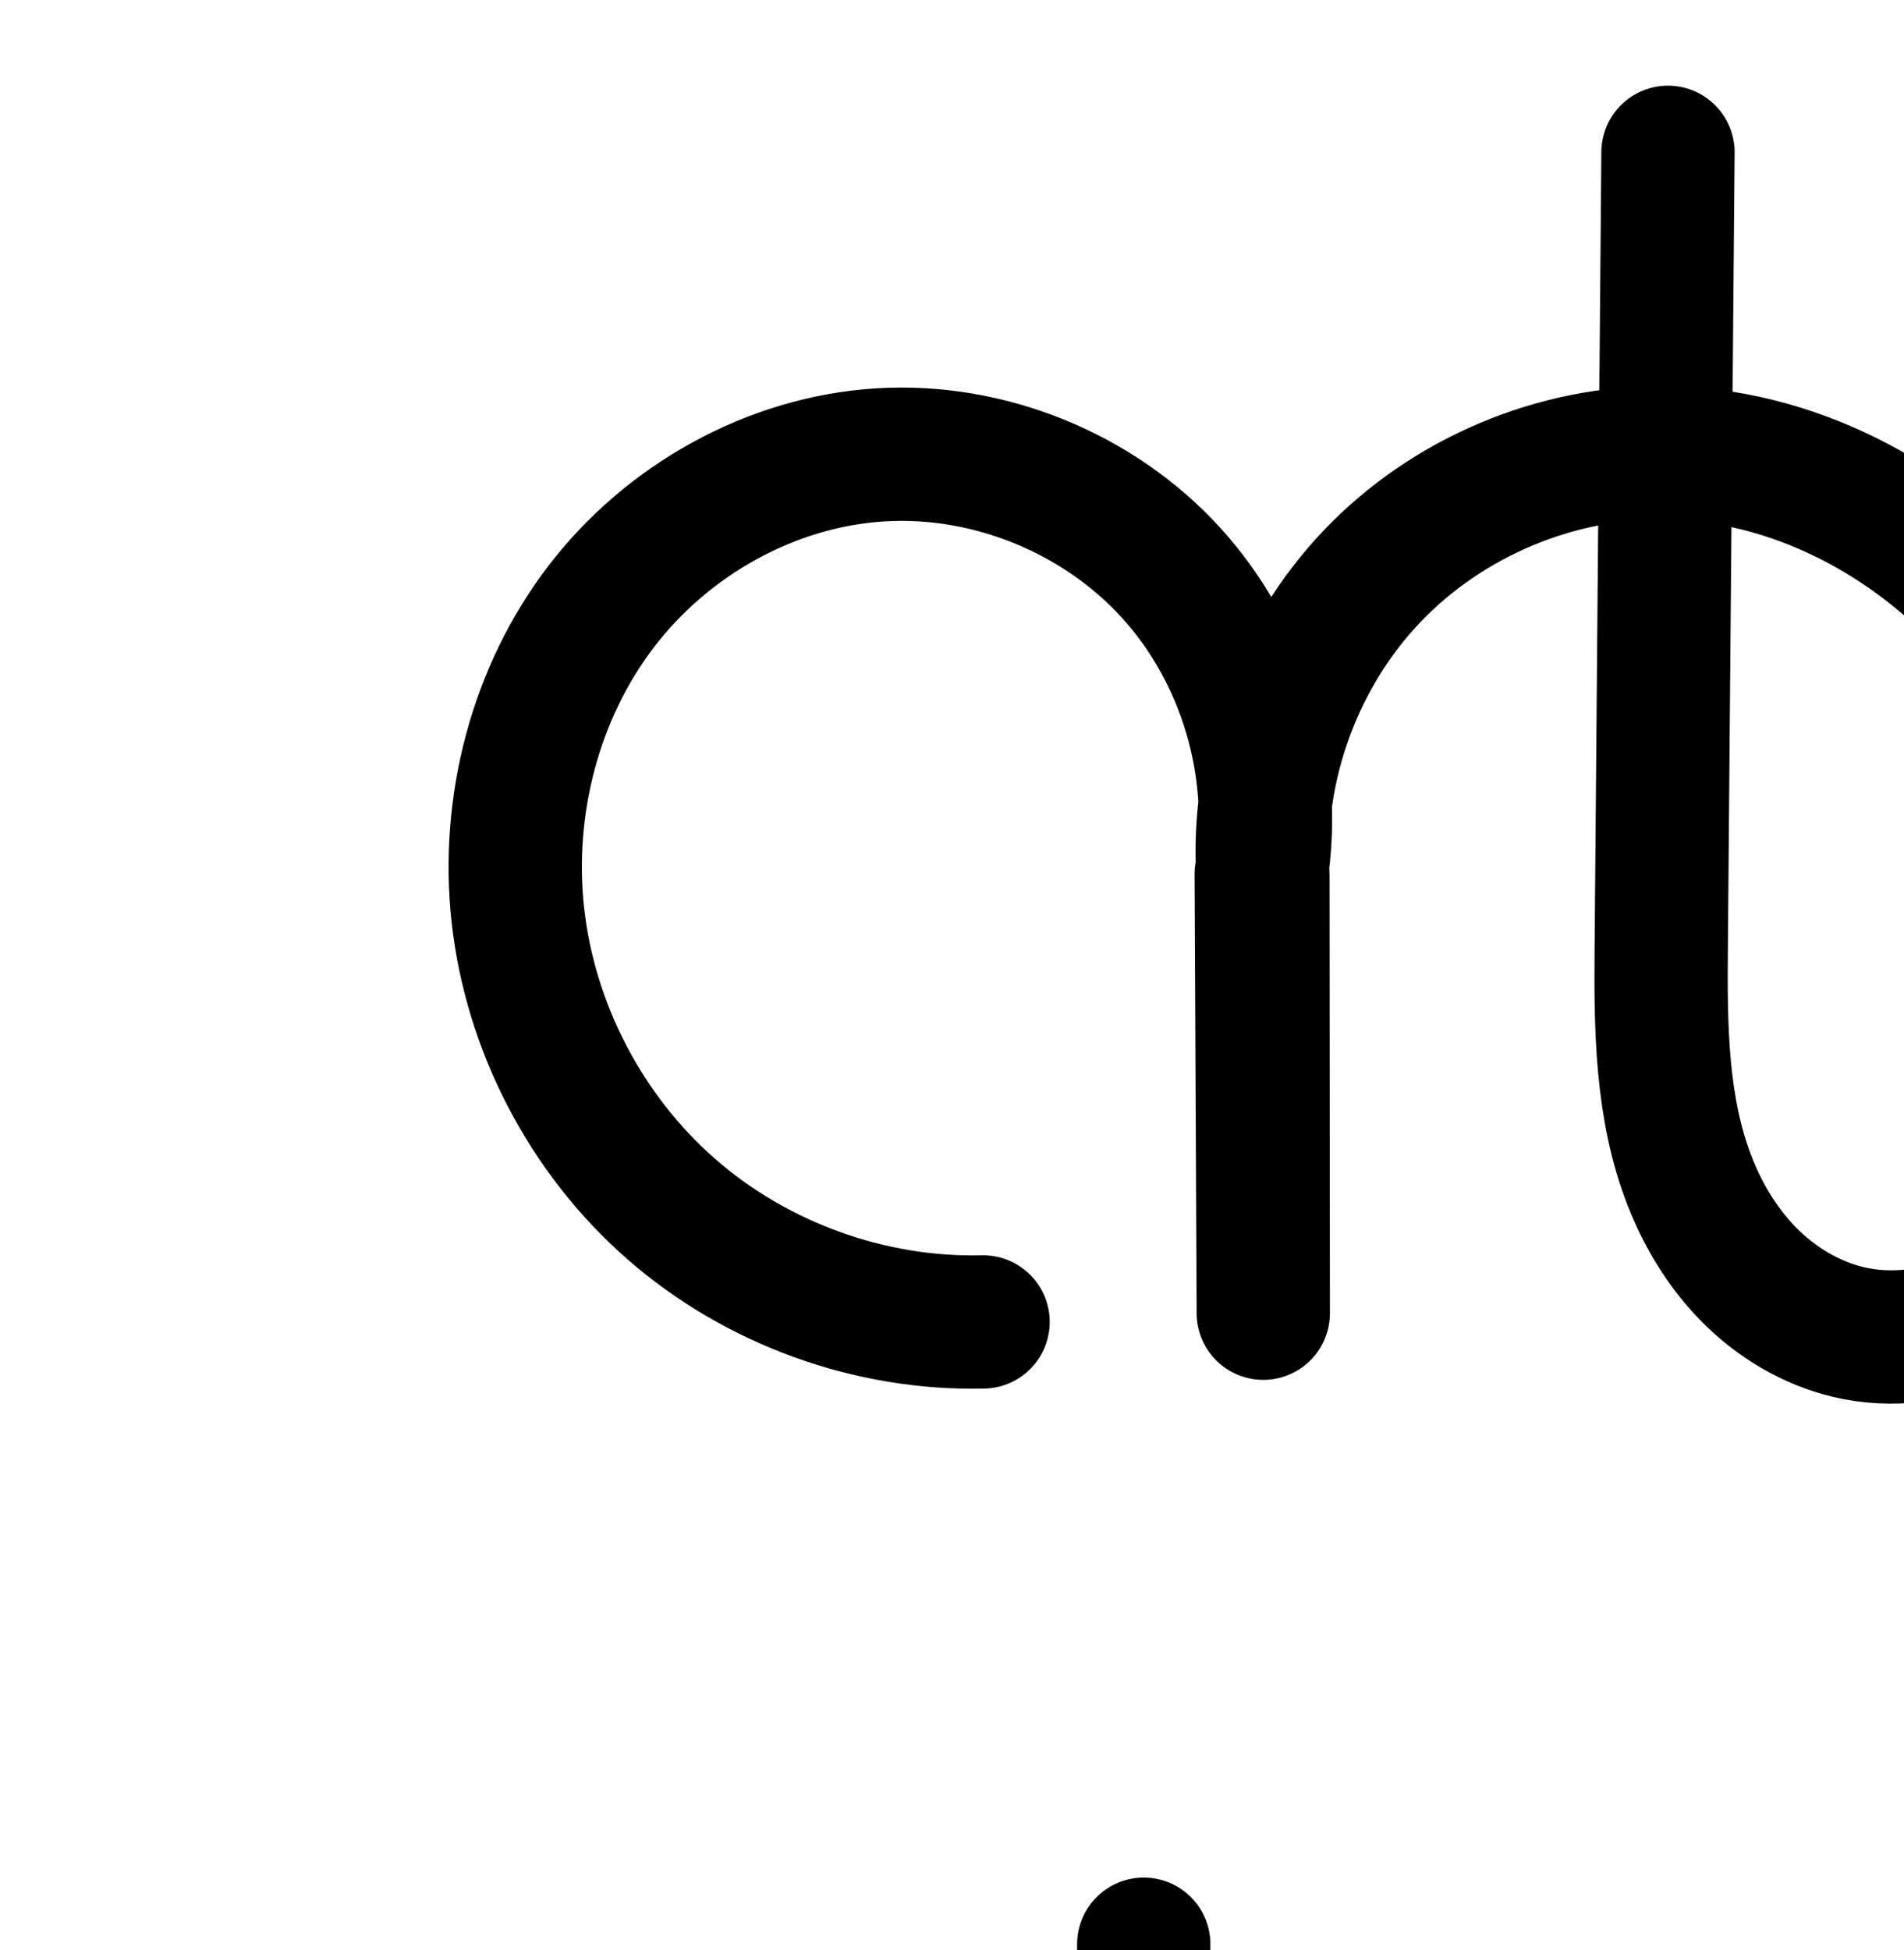 <?xml version="1.0" encoding="UTF-8" standalone="no"?>
<!-- Created with Inkscape (http://www.inkscape.org/) -->

<svg
   xmlns:dc="http://purl.org/dc/elements/1.1/"
   xmlns:cc="http://creativecommons.org/ns#"
   xmlns:rdf="http://www.w3.org/1999/02/22-rdf-syntax-ns#"
   xmlns:svg="http://www.w3.org/2000/svg"
   xmlns="http://www.w3.org/2000/svg"
   xmlns:sodipodi="http://sodipodi.sourceforge.net/DTD/sodipodi-0.dtd"
   xmlns:inkscape="http://www.inkscape.org/namespaces/inkscape"
   width="2000"
   height="2048"
   id="svg2992"
   version="1.1"
   inkscape:version="0.91 r13725"
   sodipodi:docname="൯.svg">
  <defs
     id="defs5498">
    <inkscape:path-effect
       effect="spiro"
       id="path-effect3846"
       is_visible="true" />
    <inkscape:path-effect
       effect="spiro"
       id="path-effect3801"
       is_visible="true" />
    <inkscape:path-effect
       is_visible="true"
       id="path-effect3846-9"
       effect="spiro" />
    <inkscape:path-effect
       is_visible="true"
       id="path-effect3801-6"
       effect="spiro" />
    <inkscape:path-effect
       effect="spiro"
       id="path-effect4372-5-0-5"
       is_visible="true" />
    <inkscape:path-effect
       effect="spiro"
       id="path-effect4372-5-0-5-7"
       is_visible="true" />
    <inkscape:path-effect
       effect="spiro"
       id="path-effect4372-5-0-5-7-0"
       is_visible="true" />
    <inkscape:path-effect
       effect="spiro"
       id="path-effect4372-5-0-5-7-0-2"
       is_visible="true" />
    <inkscape:path-effect
       effect="spiro"
       id="path-effect4372-5-0-5-7-0-2-1"
       is_visible="true" />
    <inkscape:path-effect
       effect="spiro"
       id="path-effect4372-5-0-5-7-0-2-3"
       is_visible="true" />
    <inkscape:path-effect
       effect="spiro"
       id="path-effect4372-5-0-5-7-0-2-9"
       is_visible="true" />
    <inkscape:path-effect
       effect="spiro"
       id="path-effect4372-5-0-6"
       is_visible="true" />
    <inkscape:path-effect
       effect="spiro"
       id="path-effect4372-5-0-6-0"
       is_visible="true" />
    <inkscape:path-effect
       effect="spiro"
       id="path-effect4372-5-0-6-02"
       is_visible="true" />
    <inkscape:path-effect
       effect="spiro"
       id="path-effect4372-5-0-6-02-6"
       is_visible="true" />
    <inkscape:path-effect
       effect="spiro"
       id="path-effect4372-5-0-6-9"
       is_visible="true" />
  </defs>
  <sodipodi:namedview
     inkscape:window-height="704"
     inkscape:window-width="1366"
     inkscape:pageshadow="2"
     inkscape:pageopacity="0.0"
     borderopacity="1.0"
     bordercolor="#666666"
     pagecolor="#ffffff"
     id="base"
     showgrid="true"
     showguides="true"
     inkscape:guide-bbox="true"
     inkscape:zoom="0.1767767"
     inkscape:cx="2029.4055"
     inkscape:cy="236.48165"
     inkscape:window-x="-4"
     inkscape:window-y="0"
     inkscape:current-layer="layer1"
     inkscape:window-maximized="1"
     inkscape:snap-grids="false"
     inkscape:snap-to-guides="false">
    <sodipodi:guide
       orientation="horizontal"
       position="0,600"
       id="guide5596" />
    <inkscape:grid
       type="xygrid"
       id="grid3769"
       empspacing="3"
       visible="true"
       enabled="true"
       snapvisiblegridlinesonly="true"
       spacingx="4px"
       units="px"
       dotted="true"
       spacingy="4px" />
    <sodipodi:guide
       orientation="0,1"
       position="-1040,1600"
       id="guide2985" />
  </sodipodi:namedview>
  <g
     inkscape:label="Layer 1"
     inkscape:groupmode="layer"
     id="layer1"
     transform="translate(0,1048)">
    <path
       style="fill:none;fill-rule:evenodd;stroke:#000000;stroke-width:140;stroke-linecap:round;stroke-linejoin:round;stroke-miterlimit:4;stroke-dasharray:none;stroke-opacity:1"
       d="m 1752.083,-888.024 -7.095,836.37 c -0.7,82.516 -0.123,167.252 29.874,244.126 14.999,38.437 37.221,74.361 67.005,102.914 29.783,28.553 67.28,49.506 107.794,57.316 46.661,8.995 96.043,0.183 138.217,-21.715 42.174,-21.898 77.231,-56.418 102.496,-96.665 50.532,-80.494 61.245,-180.377 52.912,-275.052 -11.631,-132.148 -59.447,-262.894 -146.443,-363.043 -86.997,-100.149 -214.811,-167.128 -347.459,-168.768 -114.667,-1.418 -229.103,46.79 -308.19,129.831 -79.087,83.041 -121.66,199.69 -114.654,314.152 l 0.419,459.782 -2.141,-461.452 c 17.747,-112.322 -18.031,-231.918 -94.546,-316.04 -76.516,-84.122 -192.195,-131.041 -305.692,-123.987 -114.348,7.107 -223.263,68.106 -292.927,159.062 -69.664,90.956 -100.167,209.873 -87.734,323.764 12.903,118.193 71.562,230.8 161.022,309.113 89.46,78.314 208.837,121.559 327.698,118.713"
       id="path4370-9-0-9"
       inkscape:path-effect="#path-effect4372-5-0-6"
       inkscape:original-d="m 1752.0827,-888.02435 -7.0952,836.369672 c -1.0164,119.815293 54.1666,391.337568 204.673,404.356378 163.032,14.10226 302.4022,-230.02643 293.6259,-393.43167 -12.975,-241.57993 -251.979,-530.29213 -493.9023,-531.81147 -204.37,-1.28349 -422.8444,443.9833 -422.8444,443.9833 l 0.4191,459.7824 -2.1414,-461.4525 c 0,0 -202.0867,-447.00994 -400.23797,-440.0269 -204.81831,7.21799 -399.50026,278.7487 -380.66053,482.826387 19.90267,215.591723 294.71593,523.184613 488.7204,427.826513"
       inkscape:connector-curvature="0"
       sodipodi:nodetypes="csaaacccaac" />
    <path
       style="fill:none;fill-rule:evenodd;stroke:#000000;stroke-width:70;stroke-linecap:round;stroke-linejoin:round;stroke-miterlimit:4;stroke-dasharray:none;stroke-opacity:1"
       d="m 3985.919,-905.32 -7.401,872.985 c -0.73,86.115 -0.137,174.544 31.142,254.78 15.639,40.118 38.816,77.618 69.886,107.429 31.071,29.811 70.197,51.692 112.476,59.849 48.695,9.395 100.233,0.194 144.242,-22.669 44.008,-22.863 80.582,-58.902 106.933,-100.915 52.702,-84.026 63.833,-188.269 55.12,-287.072 -12.16,-137.884 -62.008,-274.312 -152.74,-378.848 -90.732,-104.536 -224.064,-174.493 -362.473,-176.245 -119.673,-1.515 -239.117,48.804 -321.63,135.495 -82.514,86.691 -126.877,208.473 -119.458,327.925 l 0.437,479.911 -2.234,-481.654 c 18.61,-117.21 -18.668,-242.055 -98.496,-329.872 -79.828,-87.817 -200.563,-136.798 -319.011,-129.418 -119.326,7.434 -232.968,71.128 -305.633,166.07 -72.664,94.941 -104.452,219.045 -91.452,337.894 13.487,123.307 74.674,240.78 167.982,322.511 93.308,81.731 217.816,126.914 341.825,124.045"
       id="path4370-9-0-9-4"
       inkscape:path-effect="#path-effect4372-5-0-6-02"
       inkscape:original-d="m 3985.919,-905.32008 -7.4014,872.984536 c -1.0602,125.060601 56.5038,408.469684 213.504,422.058434 170.0663,14.71957 315.4499,-240.09657 306.295,-410.655459 C 4484.7816,-273.08847 4235.4654,-574.44 3983.104,-576.02586 c -213.188,-1.33968 -441.0888,463.42015 -441.0888,463.42015 l 0.4372,479.91085 -2.2338,-481.65406 c 0,0 -210.8061,-466.57929 -417.507,-459.29054 -213.6555,7.53397 -416.7374,290.95184 -397.0848,503.963718 20.7614,225.030002 307.4319,546.088702 509.8072,446.555982"
       inkscape:connector-curvature="0"
       sodipodi:nodetypes="csaaacccaac" />
    <path
       style="color:#000000;font-style:normal;font-variant:normal;font-weight:normal;font-stretch:normal;font-size:medium;line-height:normal;font-family:sans-serif;text-indent:0;text-align:start;text-decoration:none;text-decoration-line:none;text-decoration-style:solid;text-decoration-color:#000000;letter-spacing:normal;word-spacing:normal;text-transform:none;direction:ltr;block-progression:tb;writing-mode:lr-tb;baseline-shift:baseline;text-anchor:start;white-space:normal;clip-rule:nonzero;display:inline;overflow:visible;visibility:visible;opacity:1;isolation:auto;mix-blend-mode:normal;color-interpolation:sRGB;color-interpolation-filters:linearRGB;solid-color:#000000;solid-opacity:1;fill:#000000;fill-opacity:1;fill-rule:evenodd;stroke:none;stroke-width:70;stroke-linecap:round;stroke-linejoin:round;stroke-miterlimit:4;stroke-dasharray:none;stroke-dashoffset:0;stroke-opacity:1;color-rendering:auto;image-rendering:auto;shape-rendering:auto;text-rendering:auto;enable-background:accumulate"
       d="m 3813.166,371.959 a 35.004,35.004 0 0 0 -34.773,35.201 l -2.506,295.658 c -117.498,7.544 -230.906,59.79 -312.293,145.297 -36.1,37.928 -65.245,81.886 -86.809,129.268 -19.01,-48.429 -46.435,-93.585 -81.691,-132.369 -87.286,-96.022 -217.572,-148.877 -347.086,-140.809 -130.332,8.12 -252.473,76.803 -331.25,179.73 -78.617,102.719 -112.408,235.374 -98.451,362.971 14.47,132.292 79.606,257.346 179.713,345.033 a 35.004,35.004 0 0 0 0,0 c 100.107,87.687 232.652,135.786 365.697,132.707 a 35.004,35.004 0 1 0 -1.619,-69.982 c -114.972,2.66 -231.446,-39.605 -317.955,-115.381 -86.509,-75.776 -143.746,-185.669 -156.25,-299.99 -12.043,-110.1 17.741,-225.653 84.453,-312.816 66.552,-86.955 171.696,-145.66 280.016,-152.408 107.382,-6.69 218.565,38.414 290.936,118.027 56.33,61.967 89.471,145.357 93.502,229.385 -2.436,21.46 -3.392,43.09 -2.814,64.75 -0.309,2.233 -0.506,4.482 -0.859,6.707 a 35.004,35.004 0 0 0 -0.434,5.65 l 2.234,481.524 0,0.131 a 35.004,35.004 0 0 0 70,-0.193 l -0.438,-479.912 a 35.004,35.004 0 0 0 -0.068,-2.137 c -0.176,-2.842 -0.185,-5.693 -0.297,-8.539 2.676,-21.746 3.661,-43.609 2.967,-65.414 10.922,-84.523 48.667,-166.166 107.209,-227.672 67.537,-70.956 163.188,-115.642 260.992,-123.354 l -4.299,507.121 c -0.733,86.478 -0.856,179.584 33.529,267.789 17.209,44.144 42.888,86.03 78.266,119.973 35.489,34.05 80.309,59.357 130.076,68.959 57.379,11.07 116.488,0.269 167.008,-25.977 50.321,-26.143 91.139,-66.645 120.449,-113.375 58.447,-93.185 69.466,-205.197 60.334,-308.744 -12.718,-144.21 -64.721,-287.587 -161.174,-398.715 -89.247,-102.825 -216.748,-174.356 -353.6,-186.393 l 2.51,-295.908 a 35.004,35.004 0 0 0 -35.225,-35.795 z m 32.119,402.02 c 114.52,11.874 224.499,73.437 301.332,161.959 85.01,97.944 132.704,227.424 144.307,358.982 8.295,94.058 -2.947,190.532 -49.904,265.399 -23.392,37.296 -55.724,68.869 -93.42,88.453 -37.497,19.48 -81.463,27.081 -121.475,19.361 -34.791,-6.712 -68.222,-25.166 -94.875,-50.738 -26.764,-25.679 -47.438,-58.792 -61.508,-94.885 -28.172,-72.268 -29.481,-156.021 -28.754,-241.772 l 4.297,-506.76 z"
       id="path4370-9-0-9-4-0"
       inkscape:connector-curvature="0" />
    <path
       style="color:#000000;font-style:normal;font-variant:normal;font-weight:normal;font-stretch:normal;font-size:medium;line-height:normal;font-family:sans-serif;text-indent:0;text-align:start;text-decoration:none;text-decoration-line:none;text-decoration-style:solid;text-decoration-color:#000000;letter-spacing:normal;word-spacing:normal;text-transform:none;direction:ltr;block-progression:tb;writing-mode:lr-tb;baseline-shift:baseline;text-anchor:start;white-space:normal;clip-rule:nonzero;display:inline;overflow:visible;visibility:visible;opacity:1;isolation:auto;mix-blend-mode:normal;color-interpolation:sRGB;color-interpolation-filters:linearRGB;solid-color:#000000;solid-opacity:1;fill:#000000;fill-opacity:1;fill-rule:evenodd;stroke:none;stroke-width:140;stroke-linecap:round;stroke-linejoin:round;stroke-miterlimit:4;stroke-dasharray:none;stroke-dashoffset:0;stroke-opacity:1;color-rendering:auto;image-rendering:auto;shape-rendering:auto;text-rendering:auto;enable-background:accumulate"
       d="m 1200.967,923.957 a 70.007,70.007 0 0 0 -69.547,70.402 l -2.125,250.482 c -109.5,14.76 -212.713,66.57 -289.455,147.148 -20.625,21.656 -38.952,45.204 -55.109,70.076 -15.272,-25.724 -32.998,-50.095 -53.34,-72.459 -91.428,-100.517 -226.202,-155.179 -361.818,-146.75 -136.352,8.475 -262.263,79.44 -344.156,186.363 -81.574,106.507 -116.093,242.528 -101.748,373.924 14.867,136.177 81.43,263.958 184.502,354.188 103.072,90.23 238.533,139.303 375.48,136.024 a 70.007,70.007 0 1 0 -3.352,-139.961 C 379.523,2155.808 276.231,2118.39 200.383,2051.992 124.535,1985.595 73.782,1888.16 62.842,1787.951 52.319,1691.564 78.808,1589.752 136.561,1514.348 193.995,1439.359 285.914,1388.328 378.258,1382.588 c 91.377,-5.679 187.963,33.495 249.566,101.223 47.44,52.156 75.956,123.365 80.084,194.65 -2.133,20.151 -2.994,40.463 -2.576,60.83 -0.125,0.841 -0.19,1.694 -0.322,2.533 a 70.007,70.007 0 0 0 -0.855,11.25 l 2.141,461.451 a 70.007,70.007 0 0 0 140,-0.389 L 845.875,1754.355 a 70.007,70.007 0 0 0 -0.131,-4.213 c -0.089,-1.455 -0.077,-2.92 -0.146,-4.377 2.407,-20.7 3.392,-41.459 2.898,-62.148 10.052,-72.398 42.815,-142.672 92.723,-195.074 49.109,-51.564 116.304,-87.451 186.871,-101.516 l -3.764,443.701 c -0.706,83.249 -1.56,177.347 34.66,270.166 18.141,46.49 45.373,91.185 83.772,127.998 38.621,37.026 87.508,64.826 142.988,75.522 64.018,12.341 128.533,0.331 183.725,-28.326 54.795,-28.451 98.34,-71.893 129.525,-121.57 62.027,-98.806 72.525,-214.23 63.355,-318.408 -12.746,-144.822 -64.877,-289.477 -163.326,-402.811 a 70.007,70.007 0 0 0 -0,0 c -84.132,-96.851 -201.118,-166.645 -329.736,-186.777 l 2.129,-250.975 a 70.007,70.007 0 0 0 -70.449,-71.59 z m 67.113,464.896 c 85.264,18.875 166.413,68.522 225.252,136.256 75.544,86.965 119.043,203.802 129.559,323.275 7.496,85.171 -3.431,169.515 -42.467,231.697 -19.346,30.817 -45.916,56.413 -75.469,71.758 -29.157,15.139 -63.405,20.755 -92.709,15.105 -25.547,-4.925 -51.656,-19.033 -72.602,-39.113 -21.168,-20.294 -38.38,-47.447 -50.236,-77.83 -23.775,-60.928 -25.782,-136.303 -25.088,-218.086 l 3.76,-443.062 z"
       id="path4370-9-0-9-9"
       inkscape:connector-curvature="0" />
  </g>
</svg>
